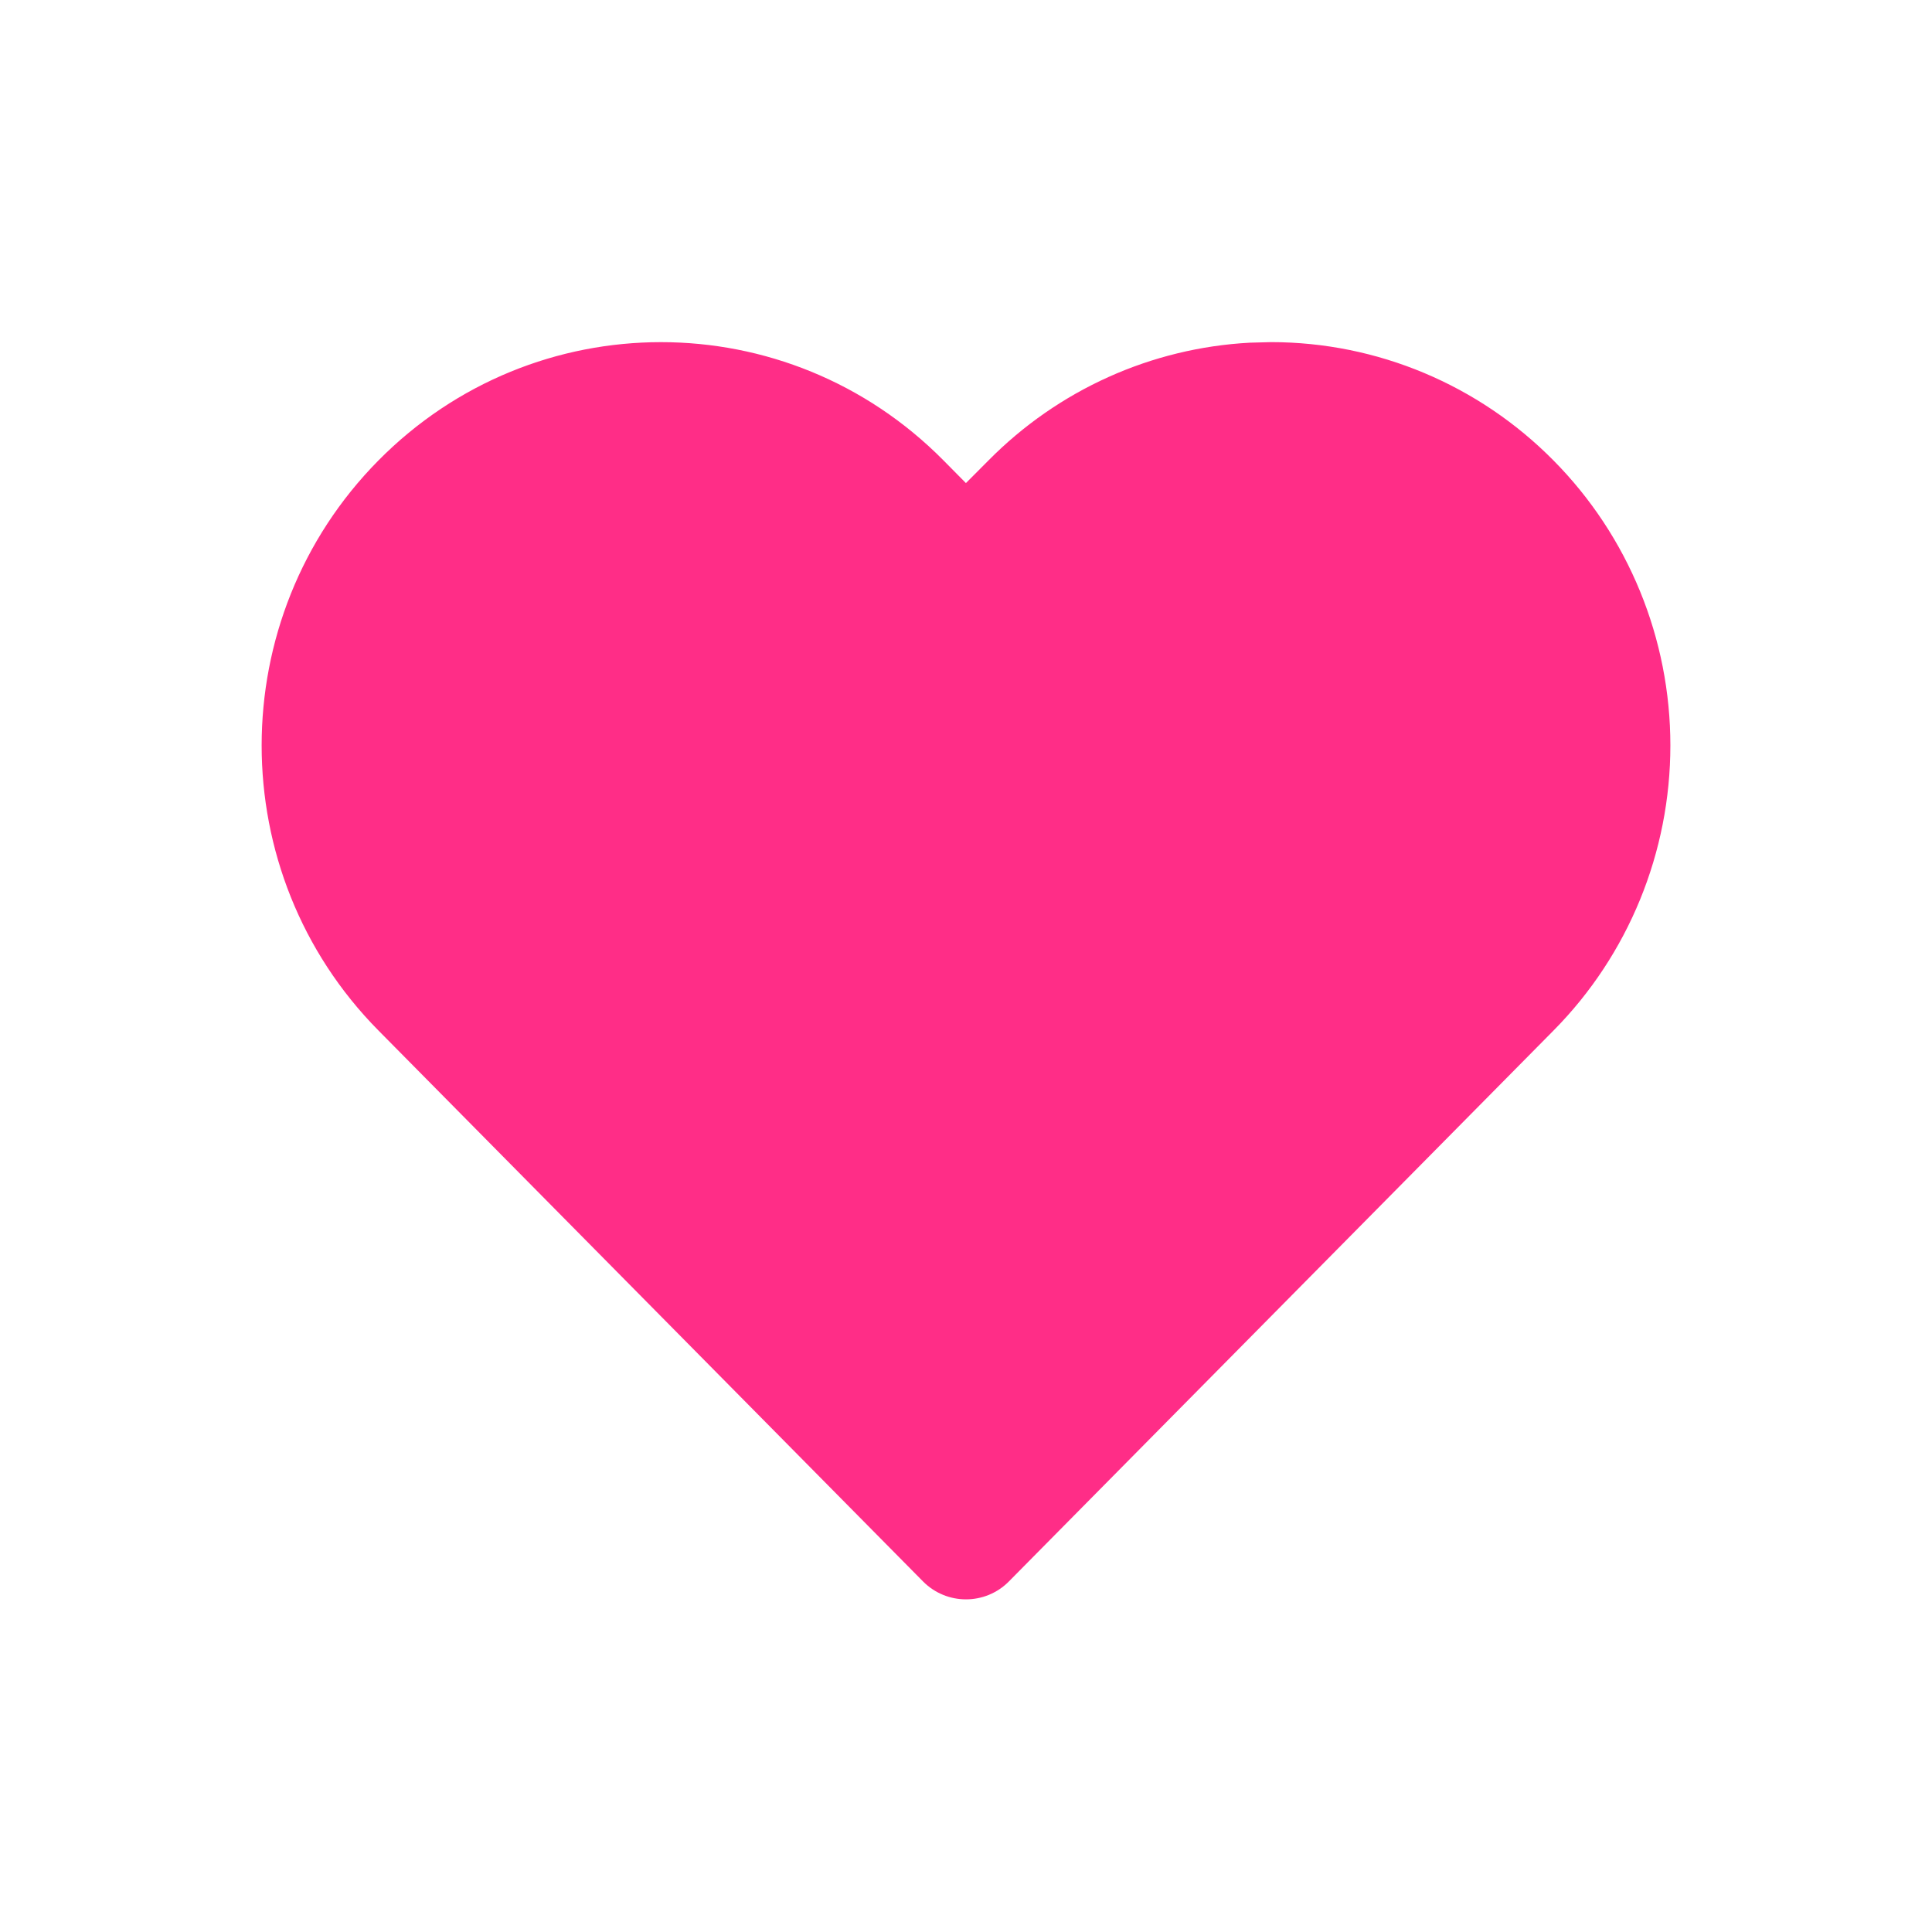 <svg width="24" height="24" viewBox="0 0 24 24" fill="none" xmlns="http://www.w3.org/2000/svg">
<path d="M15.526 4.257C14.304 4.322 13.146 4.842 12.278 5.721L11.999 6.001L11.722 5.721C9.784 3.76 6.638 3.76 4.7 5.721C2.767 7.677 2.767 10.844 4.7 12.8L11.466 19.645C11.76 19.942 12.24 19.942 12.533 19.645L19.3 12.8C20.229 11.861 20.75 10.587 20.75 9.26C20.75 7.933 20.229 6.66 19.299 5.721C18.369 4.779 17.106 4.25 15.789 4.25L15.526 4.257Z" fill="#FF2D87"/>
</svg>
